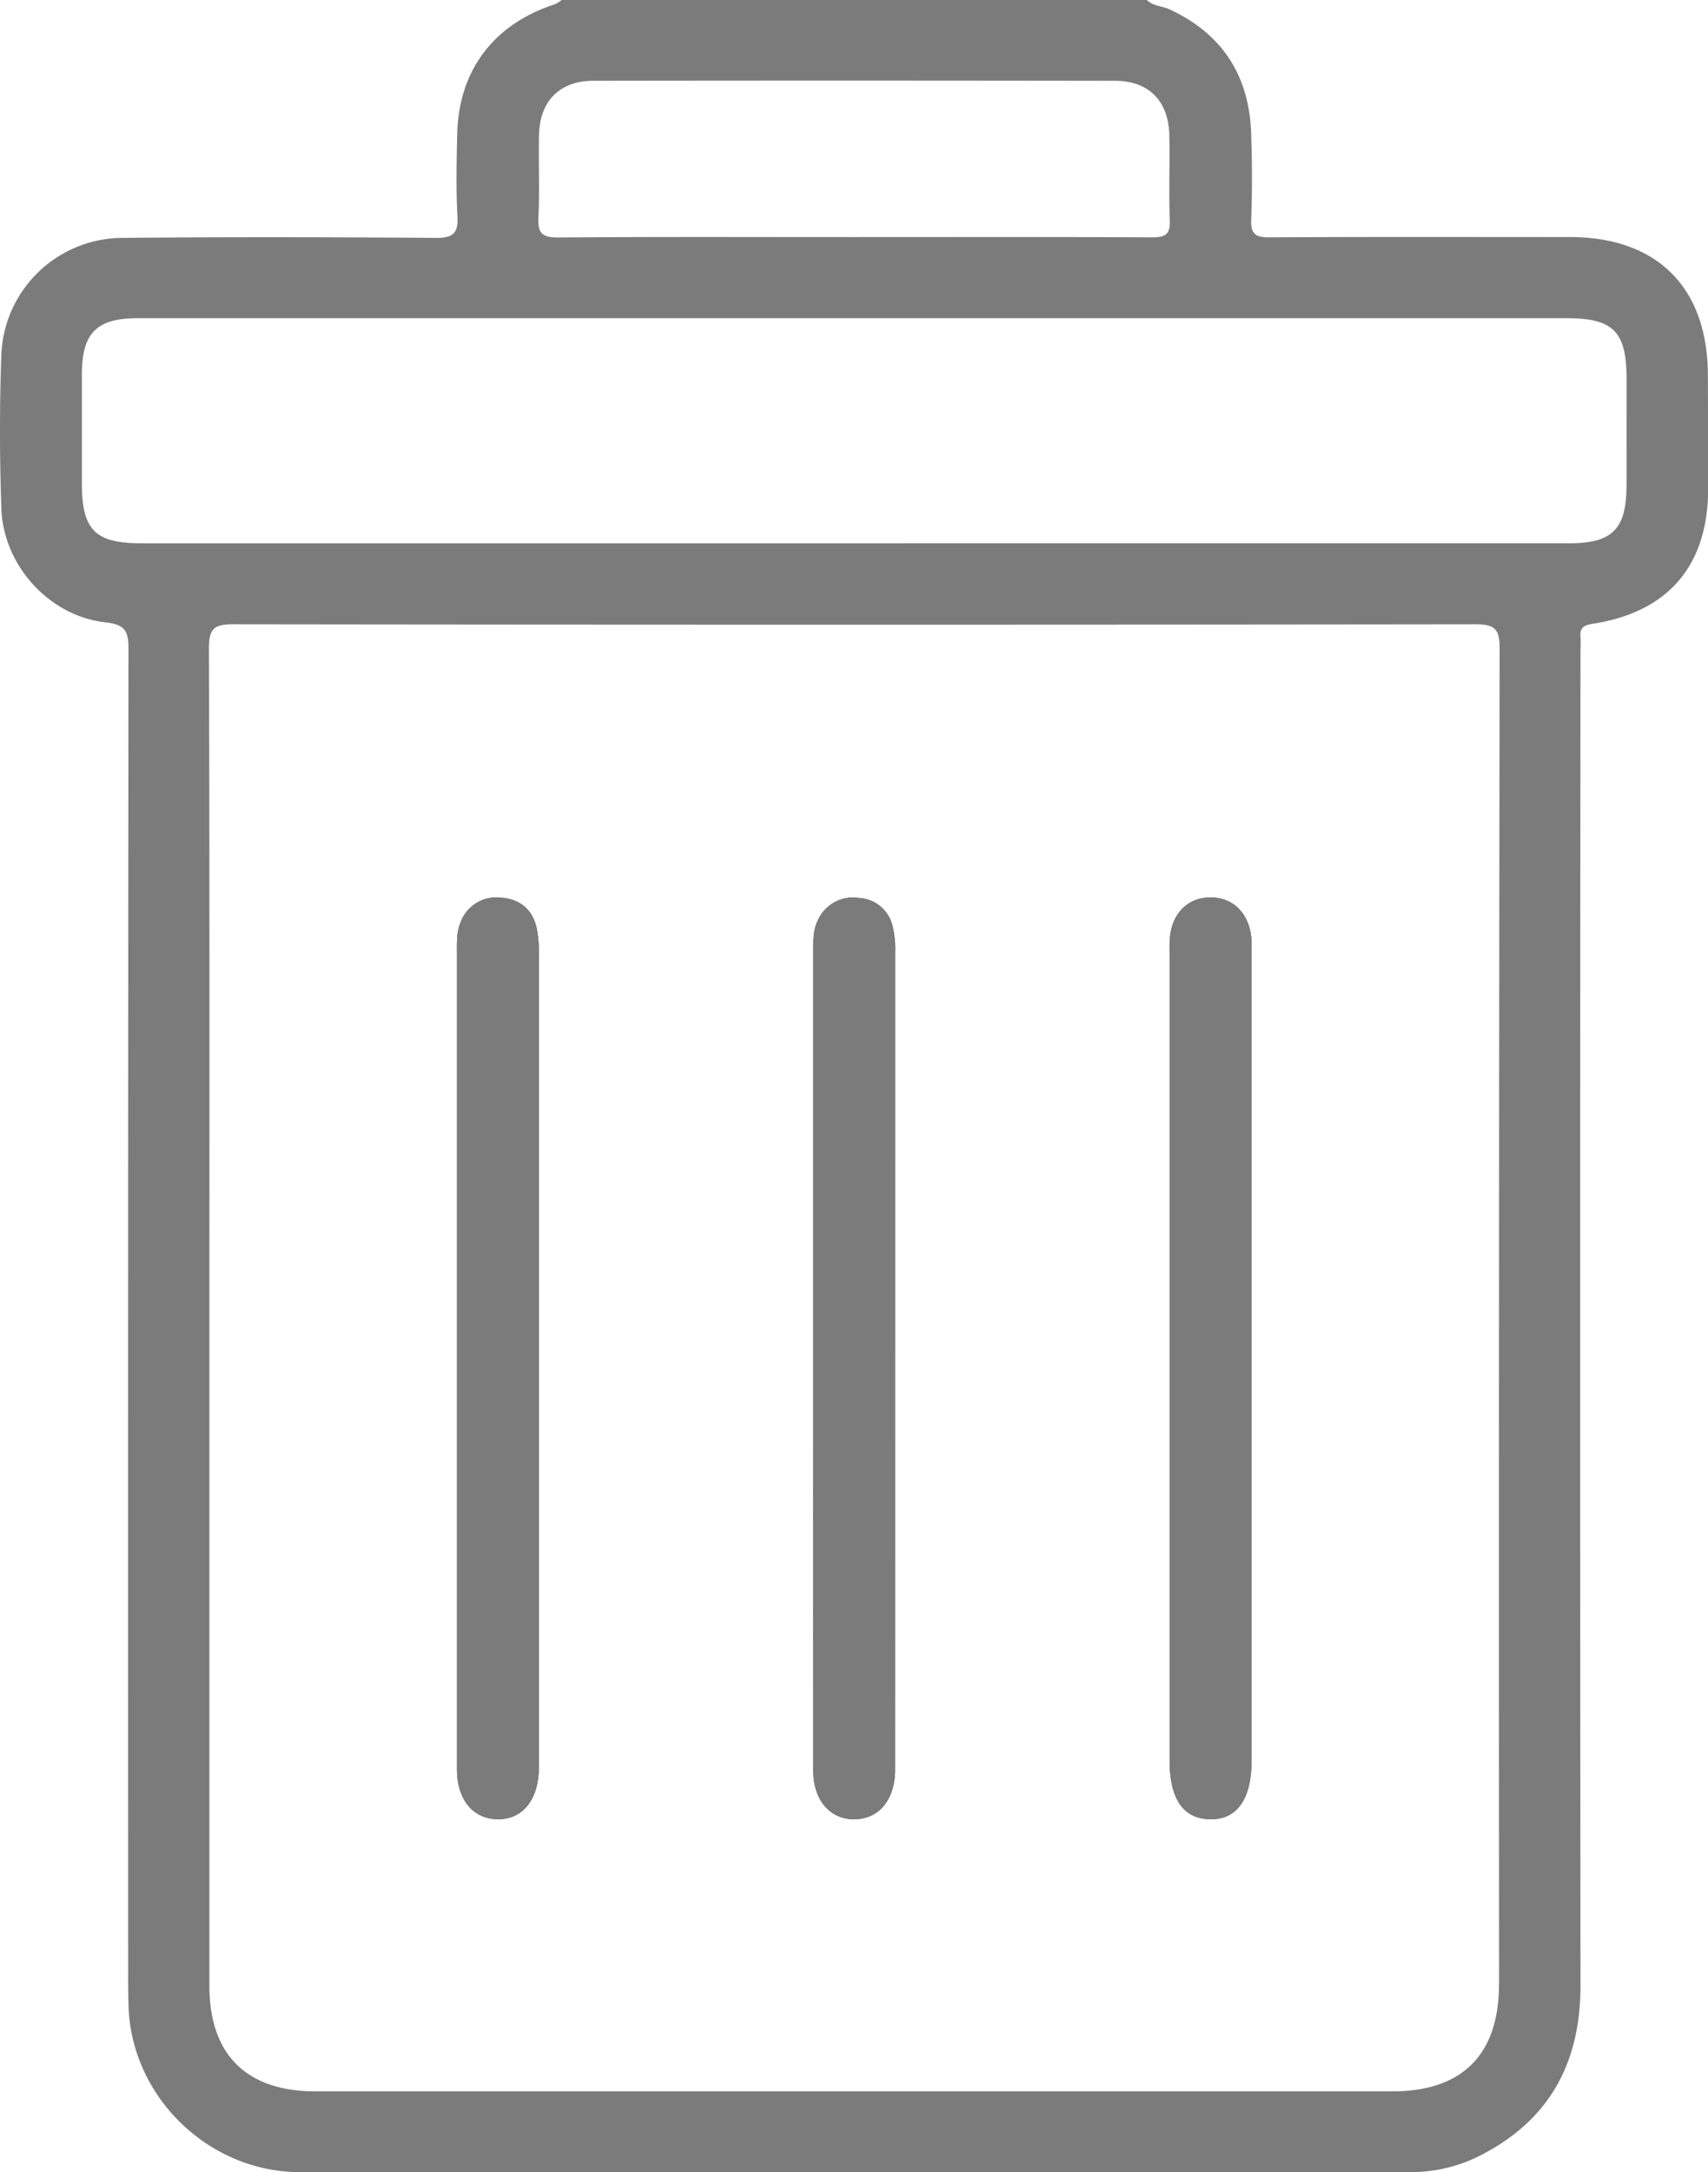 <svg xmlns="http://www.w3.org/2000/svg" viewBox="0 0 401.84 510.84"><defs><style>.cls-1{fill:#7b7b7b;}</style></defs><title>delete disabled</title><g id="Layer_2" data-name="Layer 2"><g id="Layer_1-2" data-name="Layer 1"><path class="cls-1" d="M401.81,88.23c-.05-20.6-11.88-32.45-32.44-32.48-23.6,0-47.21-.07-70.82.07-3.26,0-4.3-.85-4.18-4.17.25-6.64.22-13.3,0-19.94C294,18,287.7,8,275.16,2.2c-1.75-.81-3.86-.75-5.35-2.2H132.13a7.73,7.73,0,0,1-1.57,1c-14.45,4.67-22.73,15.64-23,30.75-.13,6.32-.29,12.65.06,19,.24,4.15-1,5.23-5.19,5.2-24.6-.19-49.21-.24-73.81,0A28.64,28.64,0,0,0,.32,83.23c-.44,12.12-.42,24.28,0,36.4C.8,133,11.58,144.91,24.85,146.37c4.85.53,5.37,2.32,5.37,6.38Q30.09,308.36,30.15,464c0,2.83,0,5.66.12,8.48,1,21.09,19.09,38.36,40.27,38.37q130.41,0,260.84,0a36,36,0,0,0,15.92-3.44c16.83-8.17,24.56-21.79,24.54-40.42q-.15-156.86,0-313.71c0-1.16.08-2.33,0-3.49-.18-2.1.72-2.75,2.81-3.07,17.79-2.74,27.12-13.62,27.22-31.55Q401.87,101.71,401.81,88.23ZM126.67,51.15c.32-6.47,0-13,.14-19.44.19-8,4.91-12.71,12.84-12.72Q201,18.9,262.31,19c7.94,0,12.61,4.73,12.79,12.77.16,6.64-.15,13.3.12,19.94.14,3.39-1,4.13-4.23,4.11-23.43-.12-46.87-.06-70.31-.06-23.1,0-46.2-.09-69.3.09C127.63,55.87,126.49,54.92,126.67,51.15Zm226,415.49c0,16.58-8.62,25.21-25.1,25.22H74.27c-16.27,0-25-8.63-25-24.78q0-78,0-156.08c0-52.86.07-105.72-.12-158.57,0-4.7,1.36-5.62,5.77-5.61q146.1.19,292.22,0c4.56,0,5.68,1.15,5.68,5.69Q352.59,309.57,352.69,466.64Zm30-352.63c0,10.47-3.26,13.77-13.63,13.77H33.43c-11.1,0-14.16-3.08-14.17-14.22q0-12.72,0-25.43c0-9.81,3.45-13.29,13.13-13.3q20.45,0,40.89,0H368.51c11.05,0,14.16,3.12,14.17,14.24Q382.7,101.55,382.68,114Zm-97.87,97.07c-5.28,0-9.05,3.68-9.56,9.46-.13,1.49-.07,3-.07,4.49V414c0,9,3.15,13.64,9.36,13.83,6.42.2,9.91-4.65,9.91-13.8V224.55c0-1.33.06-2.67-.06-4C293.84,214.77,290.09,211.09,284.81,211.08Zm-74.87,6.61a8.55,8.55,0,0,0-7.93-6.51,9,9,0,0,0-9.48,5c-1.3,2.44-1.2,5.12-1.2,7.79q0,47.63,0,95.25,0,48.63,0,97.25c0,7,4,11.51,9.79,11.37s9.24-4.47,9.44-11.26c0-.66,0-1.33,0-2q0-95.25,0-190.5A24.08,24.08,0,0,0,209.94,217.69ZM126.76,319.76q0-47.62,0-95.25a27.58,27.58,0,0,0-.54-6.43c-1.06-4.41-4.18-6.74-8.6-7a8.93,8.93,0,0,0-9.34,6.05c-.88,2.2-.77,4.56-.77,6.9q0,50.11,0,100.23,0,45.88,0,91.77c0,7.13,3.7,11.63,9.41,11.78,5.92.16,9.72-4.42,9.84-11.85,0-1.17,0-2.33,0-3.49Z"/><path class="cls-1" d="M126.76,412.52c0,1.16,0,2.32,0,3.49-.12,7.43-3.92,12-9.84,11.85-5.71-.15-9.4-4.65-9.41-11.78q0-45.88,0-91.77,0-50.12,0-100.23c0-2.34-.11-4.7.77-6.9a8.93,8.93,0,0,1,9.34-6.05c4.42.21,7.54,2.54,8.6,7a27.58,27.58,0,0,1,.54,6.43q0,47.63,0,95.25Z"/><path class="cls-1" d="M210.58,224.1q0,95.25,0,190.5c0,.67,0,1.34,0,2-.2,6.79-3.83,11.13-9.44,11.26s-9.78-4.37-9.79-11.37q-.09-48.63,0-97.25,0-47.62,0-95.25c0-2.67-.1-5.35,1.2-7.79a9,9,0,0,1,9.48-5,8.55,8.55,0,0,1,7.93,6.51A24.08,24.08,0,0,1,210.58,224.1Z"/><path class="cls-1" d="M294.45,224.55V414.06c0,9.15-3.49,14-9.91,13.8-6.21-.19-9.35-4.82-9.36-13.83V225c0-1.5-.06-3,.07-4.49.51-5.78,4.28-9.47,9.56-9.46s9,3.69,9.58,9.48C294.51,221.88,294.45,223.22,294.45,224.55Z"/><path class="cls-1" d="M126.76,416c-.12,7.43-3.92,12-9.84,11.85-5.71-.15-9.4-4.65-9.41-11.78q0-45.88,0-91.77,0-50.12,0-100.23c0-2.34-.11-4.7.77-6.9a8.93,8.93,0,0,1,9.34-6.05c4.42.21,7.54,2.54,8.6,7a27.58,27.58,0,0,1,.54,6.43q0,47.63,0,95.25v92.76C126.76,413.68,126.78,414.84,126.76,416Z"/><path class="cls-1" d="M210.61,414.6c0,.67,0,1.34,0,2-.2,6.79-3.83,11.13-9.44,11.26s-9.78-4.37-9.79-11.37q-.09-48.63,0-97.25,0-47.62,0-95.25c0-2.67-.1-5.35,1.2-7.79a9,9,0,0,1,9.48-5,8.55,8.55,0,0,1,7.93,6.51,24.08,24.08,0,0,1,.64,6.41Q210.63,319.35,210.61,414.6Z"/><path class="cls-1" d="M294.45,224.55V414.06c0,9.15-3.49,14-9.91,13.8-6.21-.19-9.35-4.82-9.36-13.83V225c0-1.5-.06-3,.07-4.49.51-5.78,4.28-9.47,9.56-9.46s9,3.69,9.58,9.48C294.51,221.88,294.45,223.22,294.45,224.55Z"/></g></g></svg>